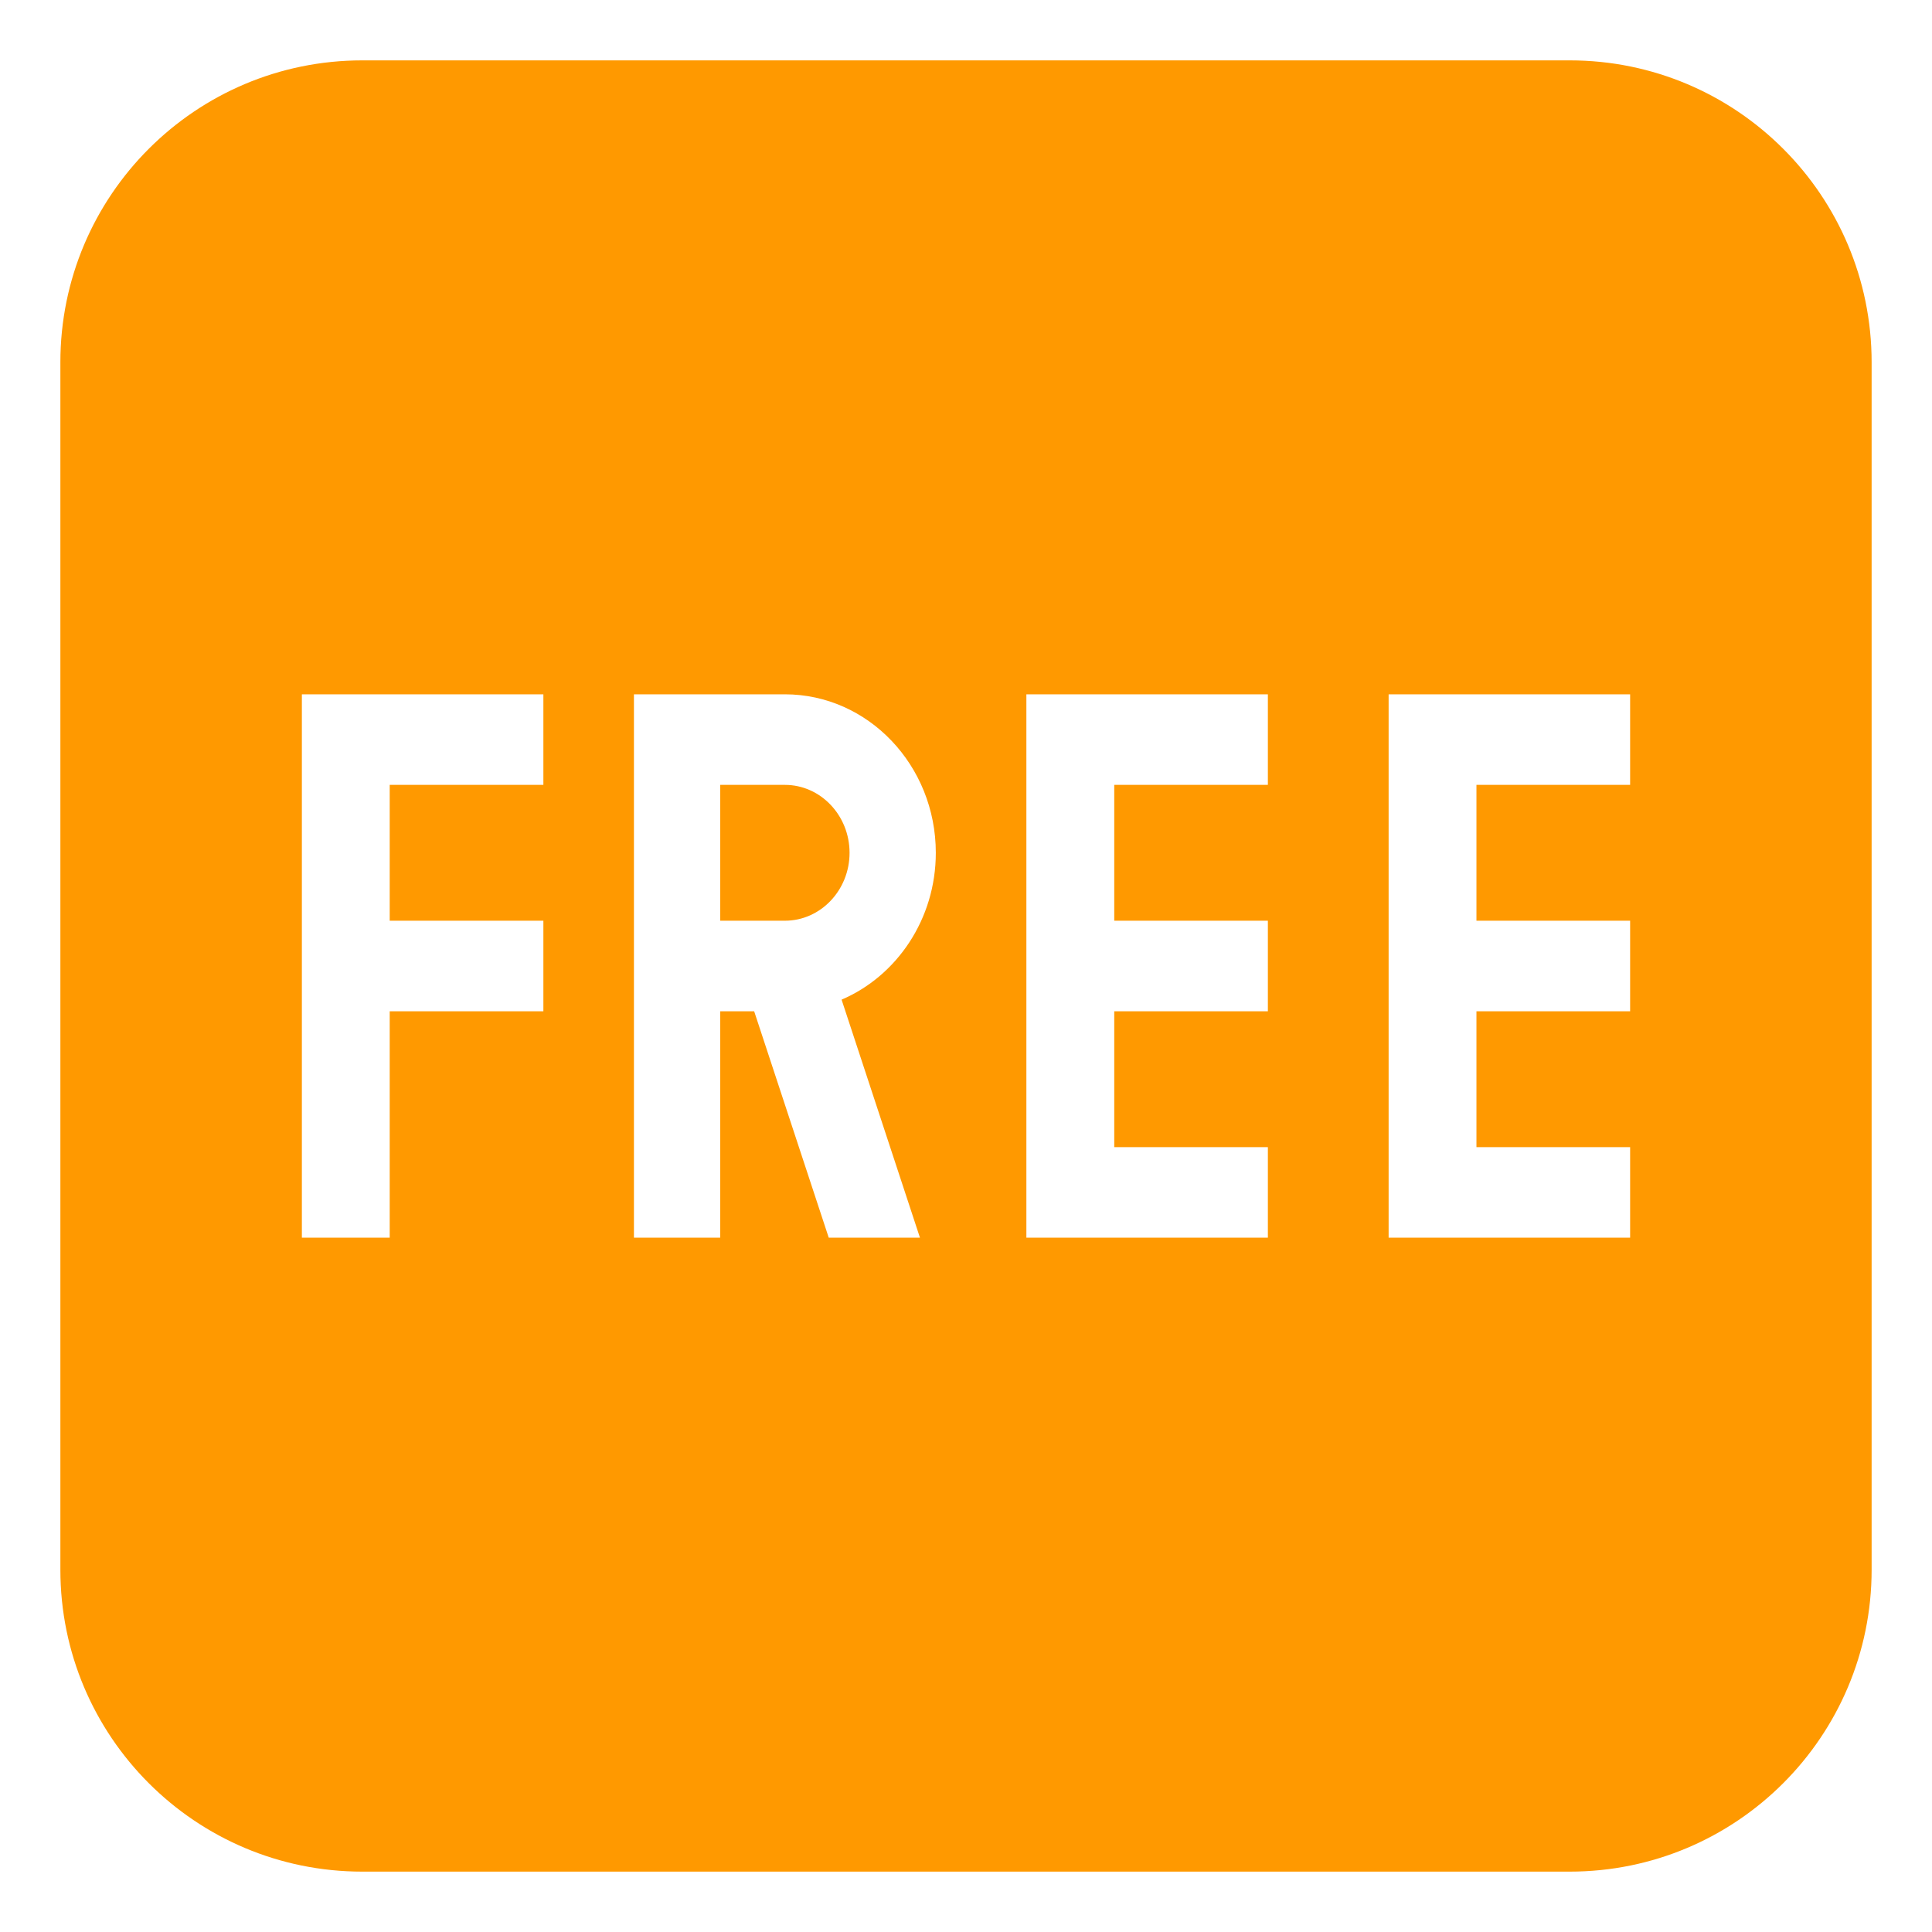 <svg width="48" height="48" viewBox="0 0 48 48" fill="none" xmlns="http://www.w3.org/2000/svg">
<path d="M39 1.5H9C4.858 1.5 1.5 4.858 1.5 9V39C1.5 43.142 4.858 46.5 9 46.5H39C43.142 46.5 46.5 43.142 46.5 39V9C46.5 4.858 43.142 1.5 39 1.5ZM13.5 19.5H9.682V22.875H13.5V25.125H9.682V30.75H7.5V17.25H13.5V19.5ZM22.856 30.75H20.59L18.737 25.125H17.893V30.75H15.75V17.25H19.5C21.569 17.25 23.25 19.016 23.25 21.188C23.25 22.835 22.28 24.25 20.909 24.836L22.856 30.75ZM31.5 19.5H27.683V22.875H31.5V25.125H27.683V28.5H31.5V30.75H25.5V17.25H31.5V19.5ZM40.5 19.5H36.682V22.875H40.5V25.125H36.682V28.5H40.5V30.75H34.5V17.25H40.5V19.5Z" fill="#FF9900"/>
<path d="M19.5 19.5H17.893V22.875H19.5C20.387 22.875 21.107 22.117 21.107 21.188C21.107 20.258 20.387 19.5 19.5 19.5Z" fill="#FF9900"/>
</svg>

